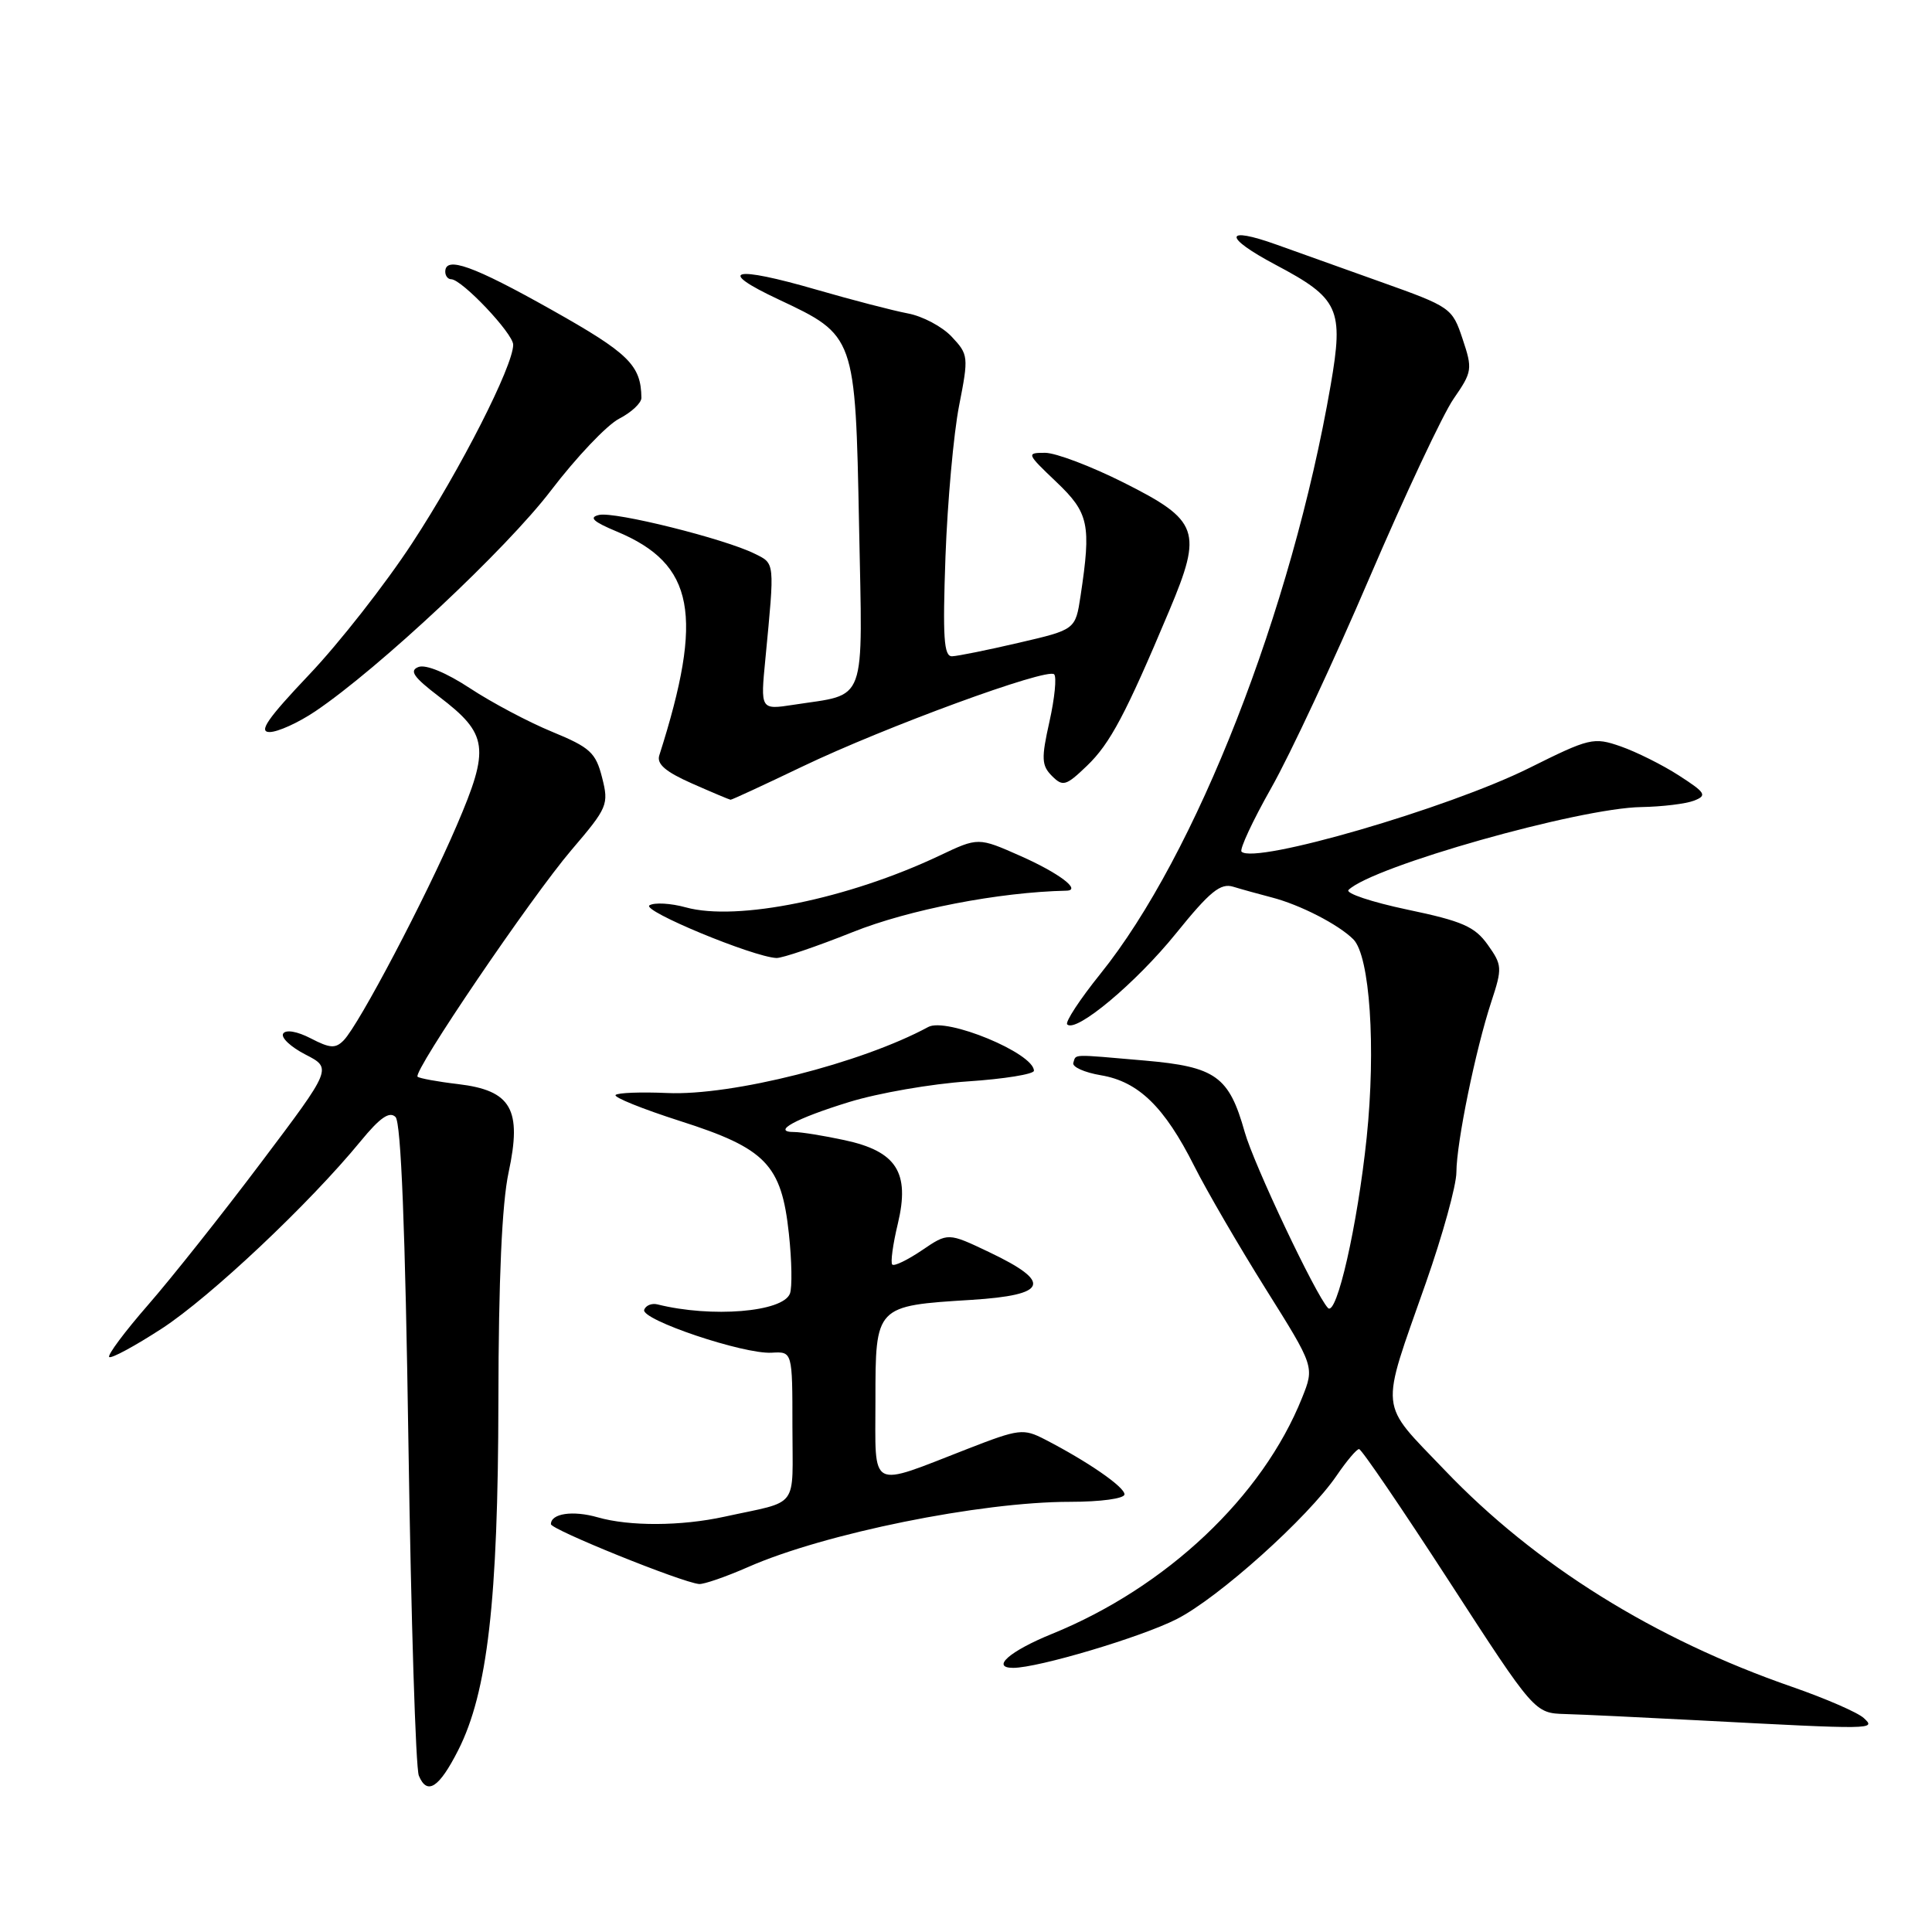 <?xml version="1.0" encoding="UTF-8" standalone="no"?>
<!DOCTYPE svg PUBLIC "-//W3C//DTD SVG 1.1//EN" "http://www.w3.org/Graphics/SVG/1.1/DTD/svg11.dtd" >
<svg xmlns="http://www.w3.org/2000/svg" xmlns:xlink="http://www.w3.org/1999/xlink" version="1.1" viewBox="0 0 256 256">
 <g >
 <path fill="currentColor"
d=" M 60.71 231.92 C 64.60 224.25 66.00 212.12 66.04 185.62 C 66.06 169.56 66.51 159.45 67.39 155.36 C 69.19 146.98 67.76 144.49 60.71 143.65 C 57.97 143.33 55.55 142.88 55.33 142.67 C 54.68 142.01 70.35 118.93 75.72 112.63 C 80.52 107.01 80.69 106.61 79.78 103.03 C 78.94 99.72 78.19 99.04 73.17 96.97 C 70.05 95.69 65.15 93.09 62.28 91.20 C 59.15 89.14 56.42 88.01 55.45 88.38 C 54.20 88.86 54.79 89.72 58.16 92.29 C 64.69 97.27 64.94 99.09 60.51 109.40 C 56.39 119.01 47.59 135.73 45.55 137.84 C 44.46 138.96 43.74 138.92 41.18 137.59 C 39.36 136.65 37.87 136.40 37.52 136.96 C 37.20 137.49 38.53 138.73 40.47 139.73 C 44.01 141.55 44.01 141.55 34.61 154.02 C 29.44 160.89 22.69 169.39 19.61 172.92 C 16.53 176.45 14.22 179.55 14.47 179.81 C 14.73 180.06 17.87 178.36 21.46 176.03 C 27.91 171.82 40.99 159.50 47.79 151.21 C 50.34 148.10 51.61 147.21 52.41 148.01 C 53.14 148.74 53.70 162.88 54.12 191.30 C 54.47 214.51 55.08 234.31 55.50 235.29 C 56.60 237.93 58.18 236.90 60.71 231.92 Z  M 246.96 227.65 C 246.16 226.91 241.90 225.06 237.50 223.53 C 219.20 217.20 203.43 207.36 191.44 194.81 C 182.62 185.58 182.81 187.44 188.93 170.00 C 191.15 163.68 192.98 157.07 192.98 155.32 C 193.00 151.38 195.51 139.12 197.60 132.76 C 199.08 128.26 199.05 127.88 197.13 125.18 C 195.42 122.78 193.76 122.05 186.49 120.53 C 181.75 119.53 178.24 118.36 178.69 117.92 C 181.84 114.82 209.23 107.06 217.50 106.94 C 220.25 106.89 223.39 106.51 224.47 106.09 C 226.23 105.40 226.02 105.05 222.47 102.76 C 220.29 101.35 216.81 99.62 214.75 98.90 C 211.16 97.65 210.63 97.78 202.62 101.77 C 191.91 107.10 166.23 114.57 164.51 112.85 C 164.22 112.55 165.99 108.75 168.45 104.40 C 170.91 100.06 176.77 87.52 181.47 76.54 C 186.18 65.56 191.19 54.89 192.61 52.84 C 195.08 49.27 195.14 48.91 193.80 44.91 C 192.43 40.79 192.23 40.66 182.95 37.35 C 177.75 35.49 171.56 33.28 169.19 32.43 C 162.15 29.90 162.06 31.39 169.01 35.08 C 177.44 39.54 178.07 40.91 176.32 51.04 C 171.16 80.88 158.47 113.33 145.79 129.06 C 143.08 132.43 141.11 135.44 141.41 135.74 C 142.57 136.90 150.52 130.25 155.82 123.69 C 160.32 118.12 161.73 116.97 163.42 117.50 C 164.56 117.85 166.85 118.48 168.50 118.91 C 172.26 119.88 177.34 122.49 179.32 124.46 C 181.52 126.66 182.33 138.79 181.09 150.75 C 179.88 162.35 177.11 174.53 175.96 173.31 C 174.32 171.58 166.13 154.27 164.93 150.00 C 162.85 142.61 161.09 141.35 151.69 140.53 C 141.78 139.67 142.62 139.64 142.22 140.83 C 142.04 141.37 143.69 142.11 145.89 142.48 C 150.86 143.32 154.30 146.67 158.24 154.50 C 159.90 157.80 164.17 165.13 167.72 170.80 C 174.18 181.10 174.18 181.10 172.53 185.22 C 167.29 198.32 154.55 210.34 139.39 216.50 C 133.78 218.78 131.25 221.00 134.26 221.00 C 137.56 221.00 151.19 216.94 155.90 214.55 C 161.45 211.74 173.32 201.08 177.12 195.51 C 178.43 193.59 179.76 192.01 180.08 192.01 C 180.40 192.00 185.76 199.88 192.00 209.50 C 203.34 227.00 203.34 227.00 207.42 227.12 C 209.66 227.18 217.57 227.56 225.00 227.95 C 248.42 229.18 248.62 229.18 246.96 227.65 Z  M 99.13 207.64 C 109.22 203.19 129.91 199.00 141.75 199.00 C 145.85 199.00 149.00 198.57 149.00 198.01 C 149.00 197.02 144.13 193.66 138.47 190.74 C 135.60 189.26 135.05 189.32 128.24 191.97 C 115.00 197.12 116.00 197.65 116.00 185.55 C 116.00 173.01 115.98 173.03 128.71 172.24 C 138.86 171.60 139.49 169.92 131.06 165.91 C 125.62 163.32 125.62 163.32 122.16 165.67 C 120.25 166.96 118.48 167.82 118.23 167.56 C 117.98 167.31 118.31 164.87 118.97 162.14 C 120.59 155.35 118.80 152.55 111.88 151.07 C 109.14 150.48 106.16 150.00 105.25 150.00 C 102.15 150.00 105.41 148.21 112.50 146.03 C 116.35 144.84 123.44 143.61 128.25 143.29 C 133.06 142.97 137.00 142.33 137.00 141.88 C 137.00 139.56 125.42 134.77 123.00 136.08 C 114.13 140.88 96.97 145.22 88.40 144.83 C 84.94 144.68 81.87 144.79 81.57 145.09 C 81.28 145.39 85.12 146.94 90.11 148.54 C 101.49 152.17 103.55 154.31 104.53 163.46 C 104.92 167.04 104.98 170.61 104.67 171.41 C 103.73 173.86 94.28 174.63 87.12 172.84 C 86.37 172.65 85.57 172.97 85.36 173.55 C 84.87 174.86 98.52 179.46 102.25 179.24 C 105.00 179.08 105.00 179.08 105.00 189.02 C 105.00 200.16 106.05 198.77 96.00 200.97 C 90.25 202.23 83.39 202.26 79.19 201.05 C 75.90 200.11 73.00 200.54 73.00 201.96 C 73.00 202.67 90.30 209.67 92.63 209.89 C 93.24 209.95 96.17 208.94 99.13 207.64 Z  M 112.98 123.51 C 120.45 120.52 132.37 118.21 141.31 118.02 C 143.36 117.97 140.30 115.67 135.22 113.42 C 129.62 110.94 129.62 110.94 124.48 113.38 C 112.37 119.11 97.67 122.11 90.87 120.23 C 88.88 119.68 86.71 119.56 86.06 119.96 C 84.95 120.65 99.76 126.79 102.88 126.94 C 103.63 126.97 108.18 125.43 112.98 123.51 Z  M 106.30 101.58 C 117.23 96.34 138.78 88.44 139.68 89.35 C 140.03 89.70 139.75 92.52 139.06 95.61 C 137.96 100.52 138.01 101.43 139.39 102.82 C 140.83 104.26 141.24 104.15 144.02 101.48 C 147.10 98.53 149.15 94.66 154.93 80.92 C 159.38 70.35 158.89 68.97 148.90 63.95 C 144.58 61.78 139.89 60.00 138.48 60.00 C 135.98 60.00 136.02 60.10 139.96 63.85 C 144.29 67.97 144.61 69.48 143.18 78.96 C 142.50 83.43 142.50 83.43 135.00 85.17 C 130.88 86.13 126.89 86.94 126.15 86.96 C 125.06 86.99 124.90 84.45 125.28 73.75 C 125.55 66.46 126.36 57.47 127.08 53.78 C 128.36 47.26 128.33 46.98 126.11 44.62 C 124.86 43.28 122.24 41.89 120.29 41.53 C 118.34 41.16 112.91 39.75 108.21 38.39 C 97.08 35.16 94.79 35.75 103.17 39.68 C 113.34 44.46 113.34 44.48 113.83 69.62 C 114.30 93.79 115.00 91.86 105.13 93.39 C 100.76 94.06 100.76 94.06 101.42 87.28 C 102.66 74.34 102.70 74.70 100.00 73.37 C 96.00 71.38 81.45 67.76 79.39 68.23 C 77.98 68.55 78.58 69.12 81.75 70.44 C 92.03 74.74 93.30 81.47 87.36 100.09 C 86.99 101.24 88.20 102.27 91.68 103.81 C 94.33 104.98 96.63 105.95 96.80 105.97 C 96.96 105.99 101.23 104.01 106.30 101.58 Z  M 41.78 94.25 C 50.19 88.58 67.12 72.72 73.00 65.00 C 76.35 60.61 80.41 56.32 82.04 55.48 C 83.67 54.64 84.99 53.40 84.99 52.72 C 84.94 48.38 83.33 46.81 73.05 41.03 C 62.70 35.21 59.00 33.89 59.00 36.00 C 59.00 36.55 59.35 37.00 59.78 37.00 C 61.19 37.00 68.00 44.19 68.00 45.68 C 68.00 48.48 61.02 62.20 54.62 71.96 C 51.07 77.39 44.92 85.24 40.95 89.41 C 35.45 95.21 34.21 97.00 35.72 97.00 C 36.81 97.00 39.54 95.76 41.78 94.25 Z "/>
</g>
</svg>